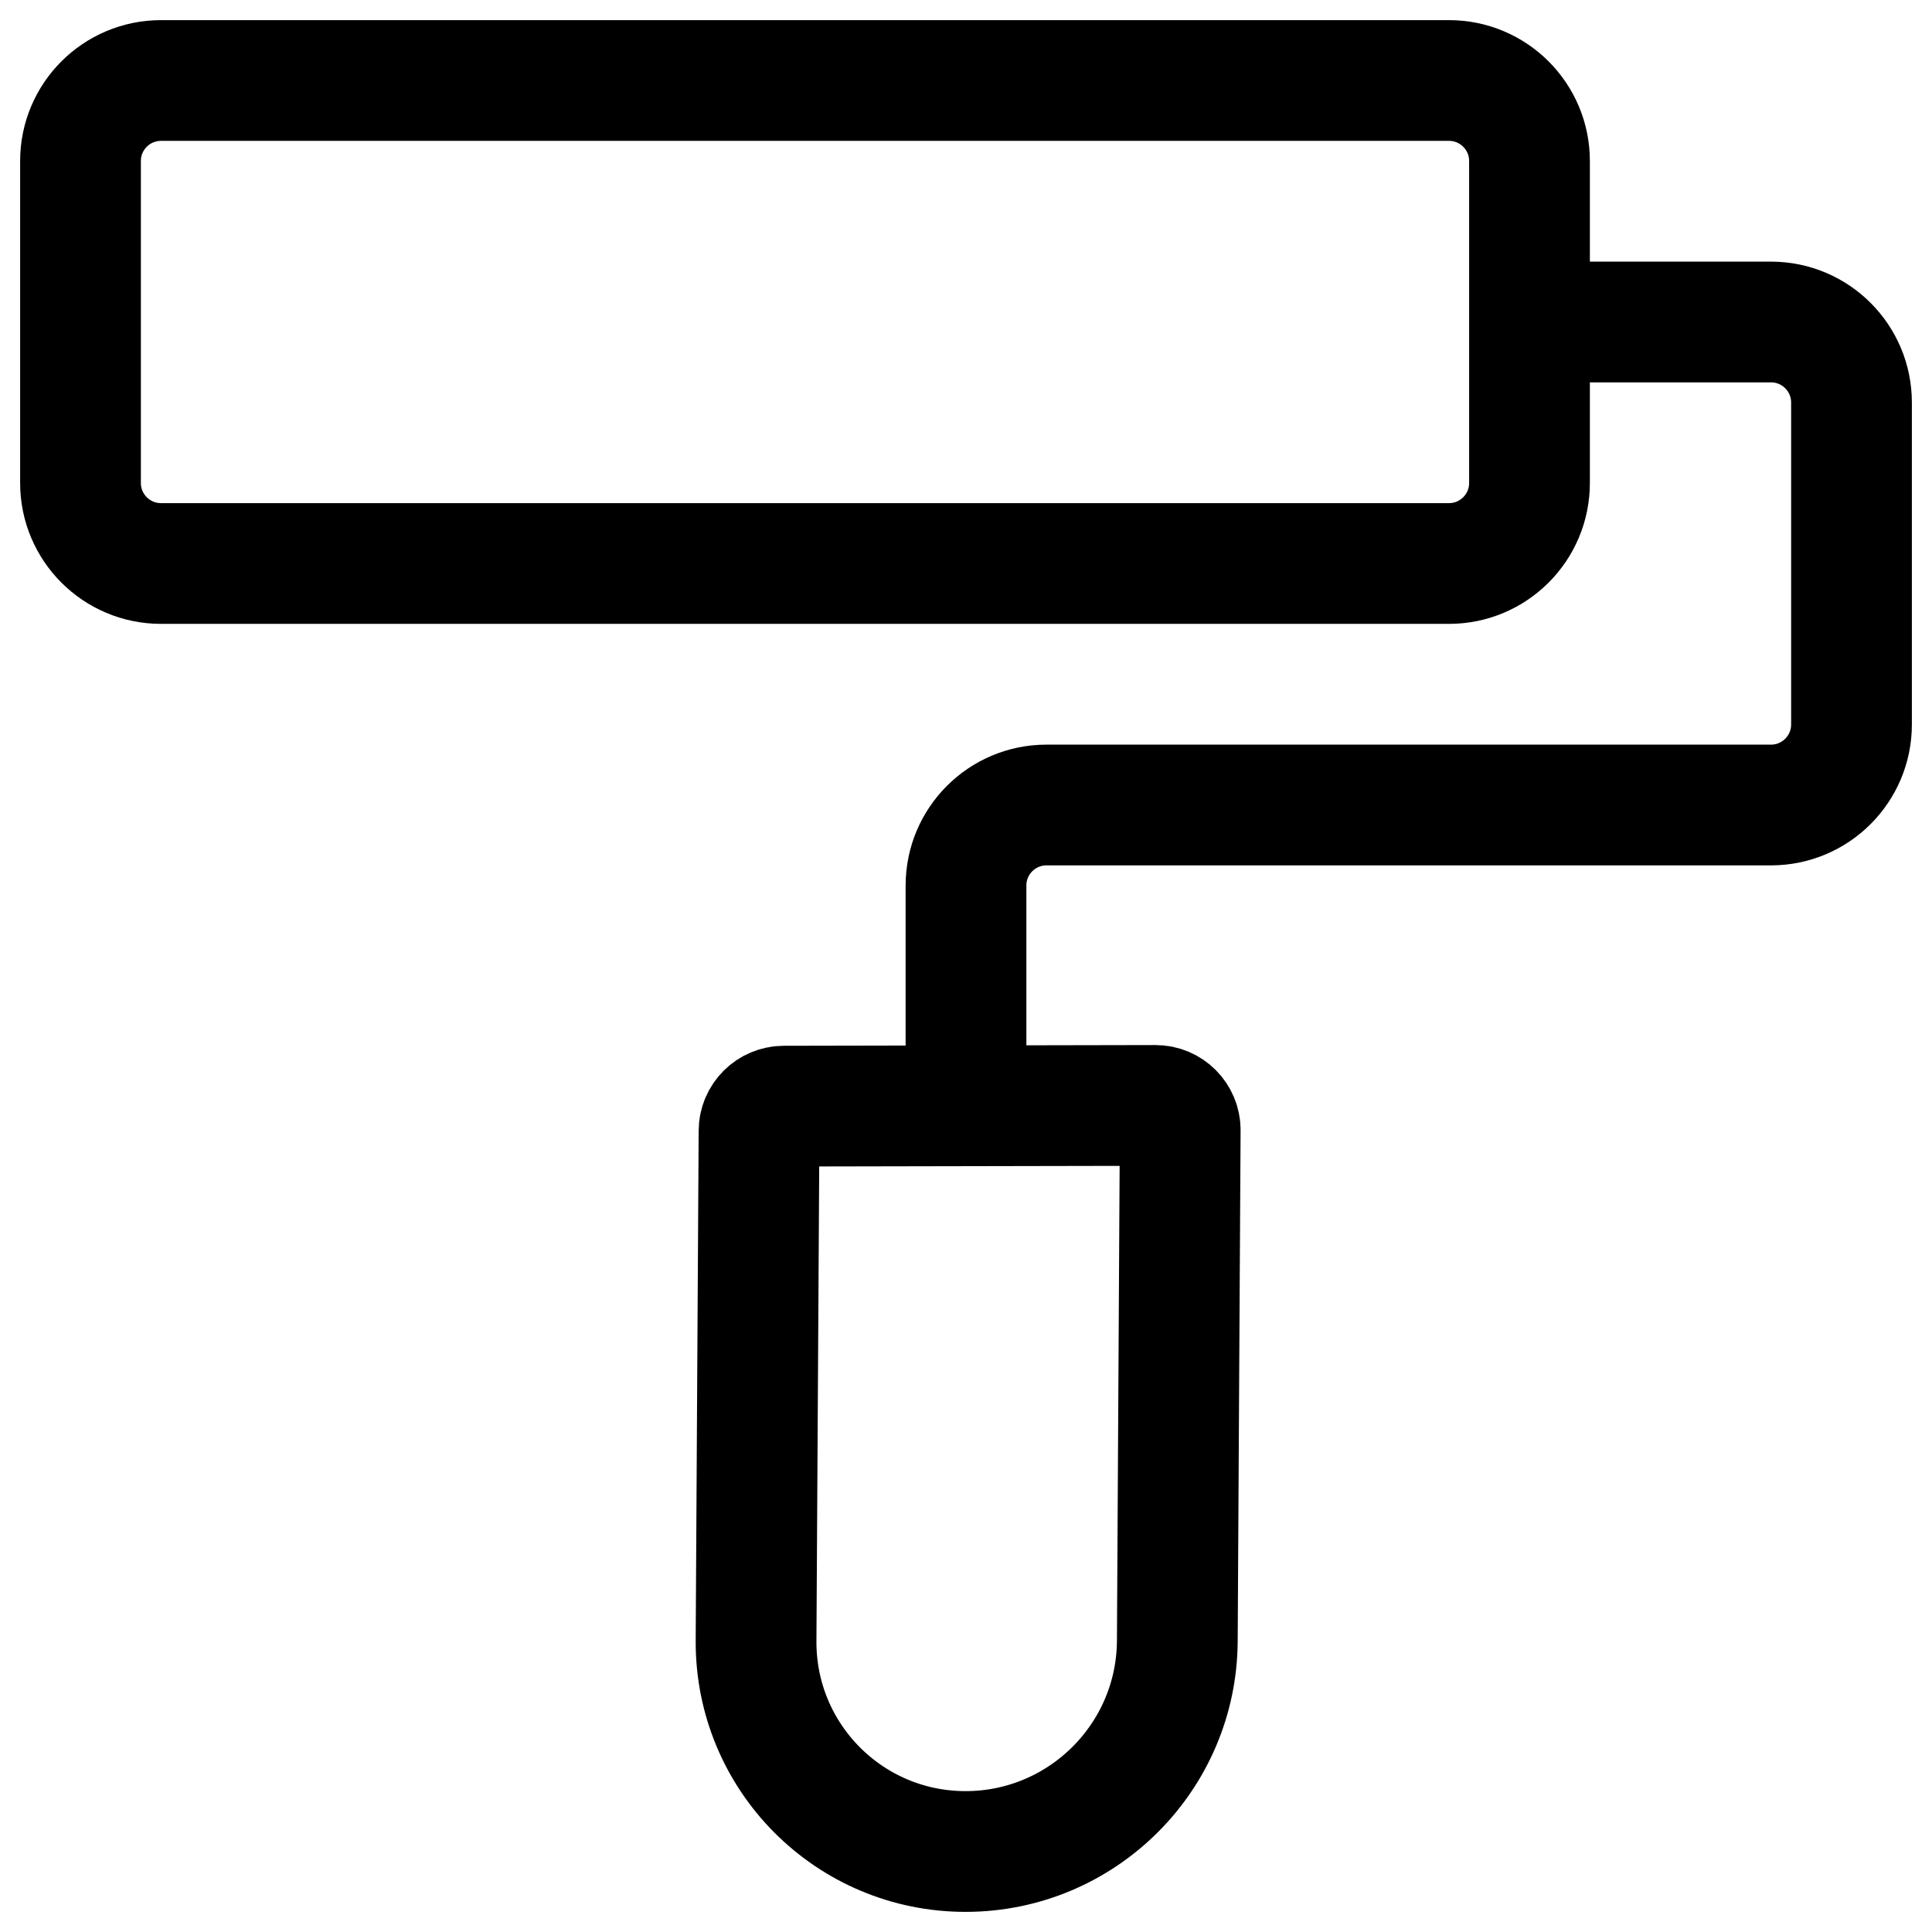 <svg width="24" height="24" viewBox="0 0 24 24" fill="none" xmlns="http://www.w3.org/2000/svg">
<g clip-path="url(#clip0_1607_7626)">
<path d="M12 13.737V11C12 10.448 12.448 10 13 10H22C22.552 10 23 9.552 23 9V5C23 4.448 22.552 4 22 4H19M12 23C13.445 22.997 14.62 21.825 14.625 20.38L14.661 14.04C14.662 13.87 14.524 13.732 14.354 13.732L9.738 13.741C9.568 13.741 9.429 13.879 9.429 14.05L9.392 20.388C9.387 21.833 10.555 23.003 12 23ZM2 7H18C18.552 7 19 6.552 19 6V2C19 1.448 18.552 1 18 1H2C1.448 1 1 1.448 1 2V6C1 6.552 1.448 7 2 7Z" stroke="black" stroke-width="1.5"/>
</g>
<defs>
<clipPath id="clip0_1607_7626">
<rect width="24" height="24" fill="white"/>
</clipPath>
</defs>
</svg>
